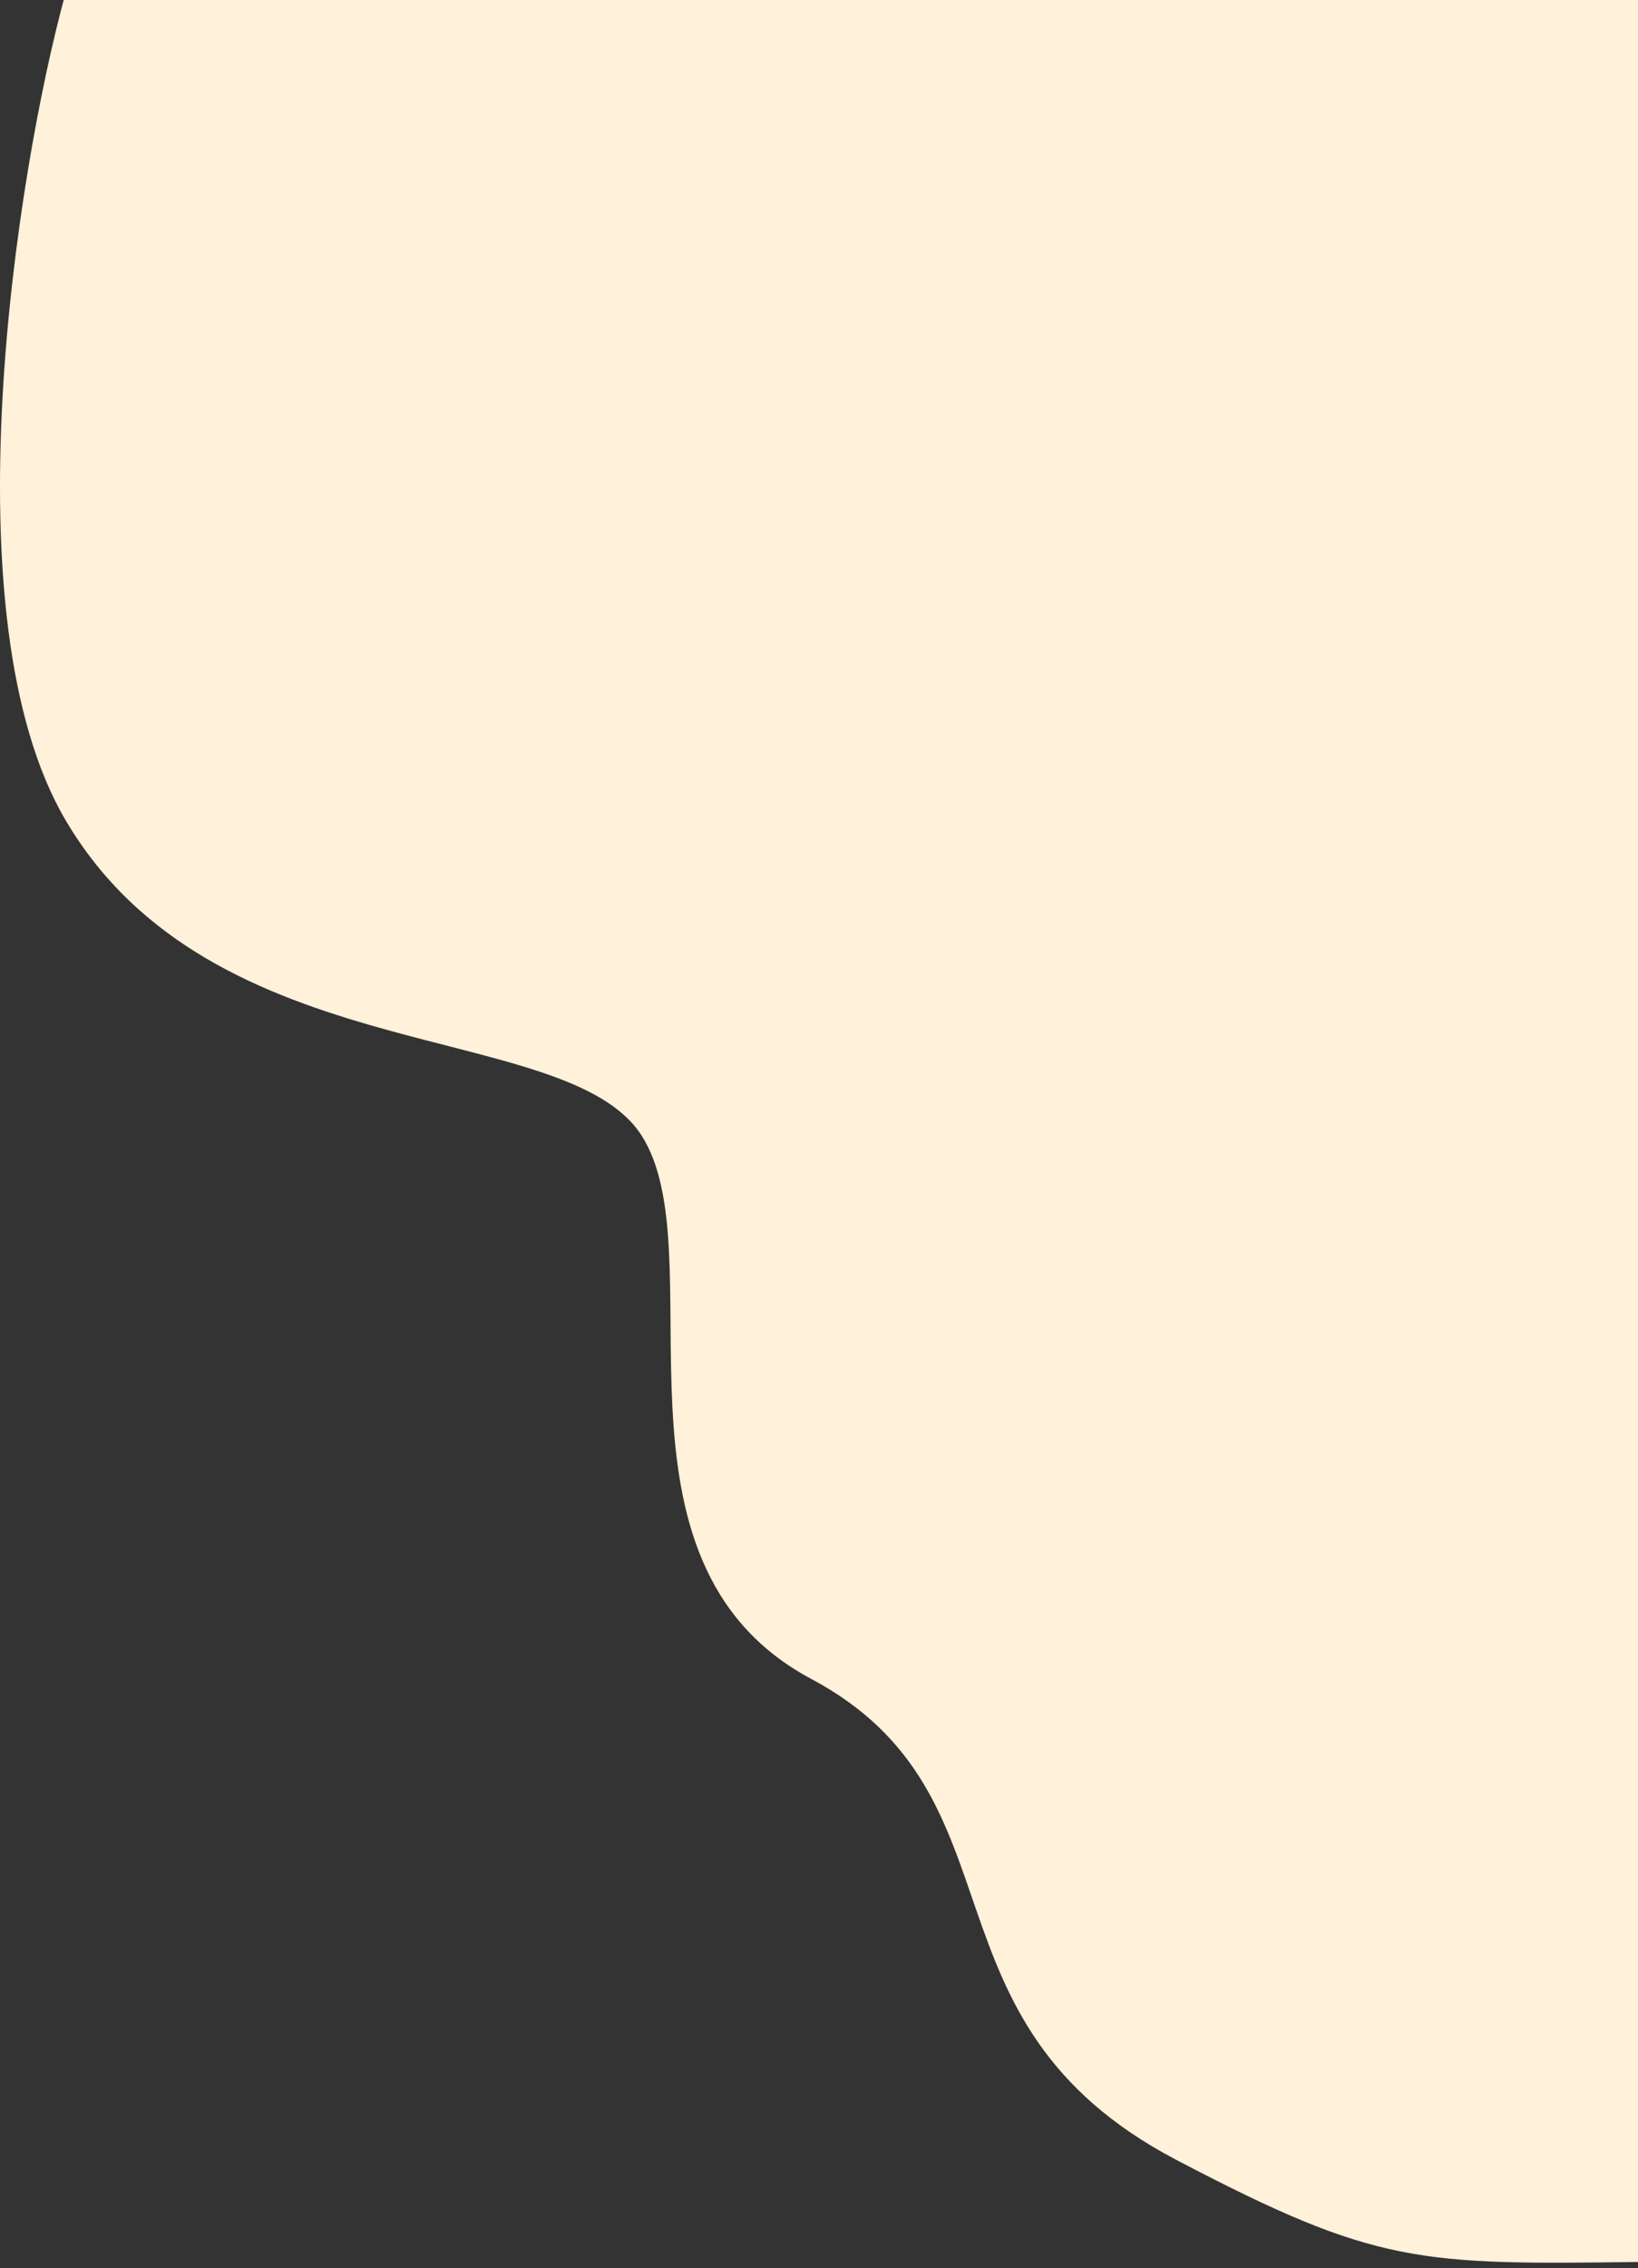 <svg width="263" height="364" viewBox="0 0 263 364" fill="none" xmlns="http://www.w3.org/2000/svg">
<rect x="0" y="0" width="263" height="364" fill="#333333" stroke="none"/>
<path d="M10.497 131.577C-8.514 99.203 2.576 27.861 10.497 -1H265V96V363L263.69 363.017C227.825 363.475 221.111 363.561 188.838 346.622C146.253 324.271 165.546 288.273 130.254 269.451C94.962 250.628 115.196 200.984 102.961 182.162C90.727 163.34 34.26 172.045 10.497 131.577Z" fill="#FFF1DA"/>
</svg>
